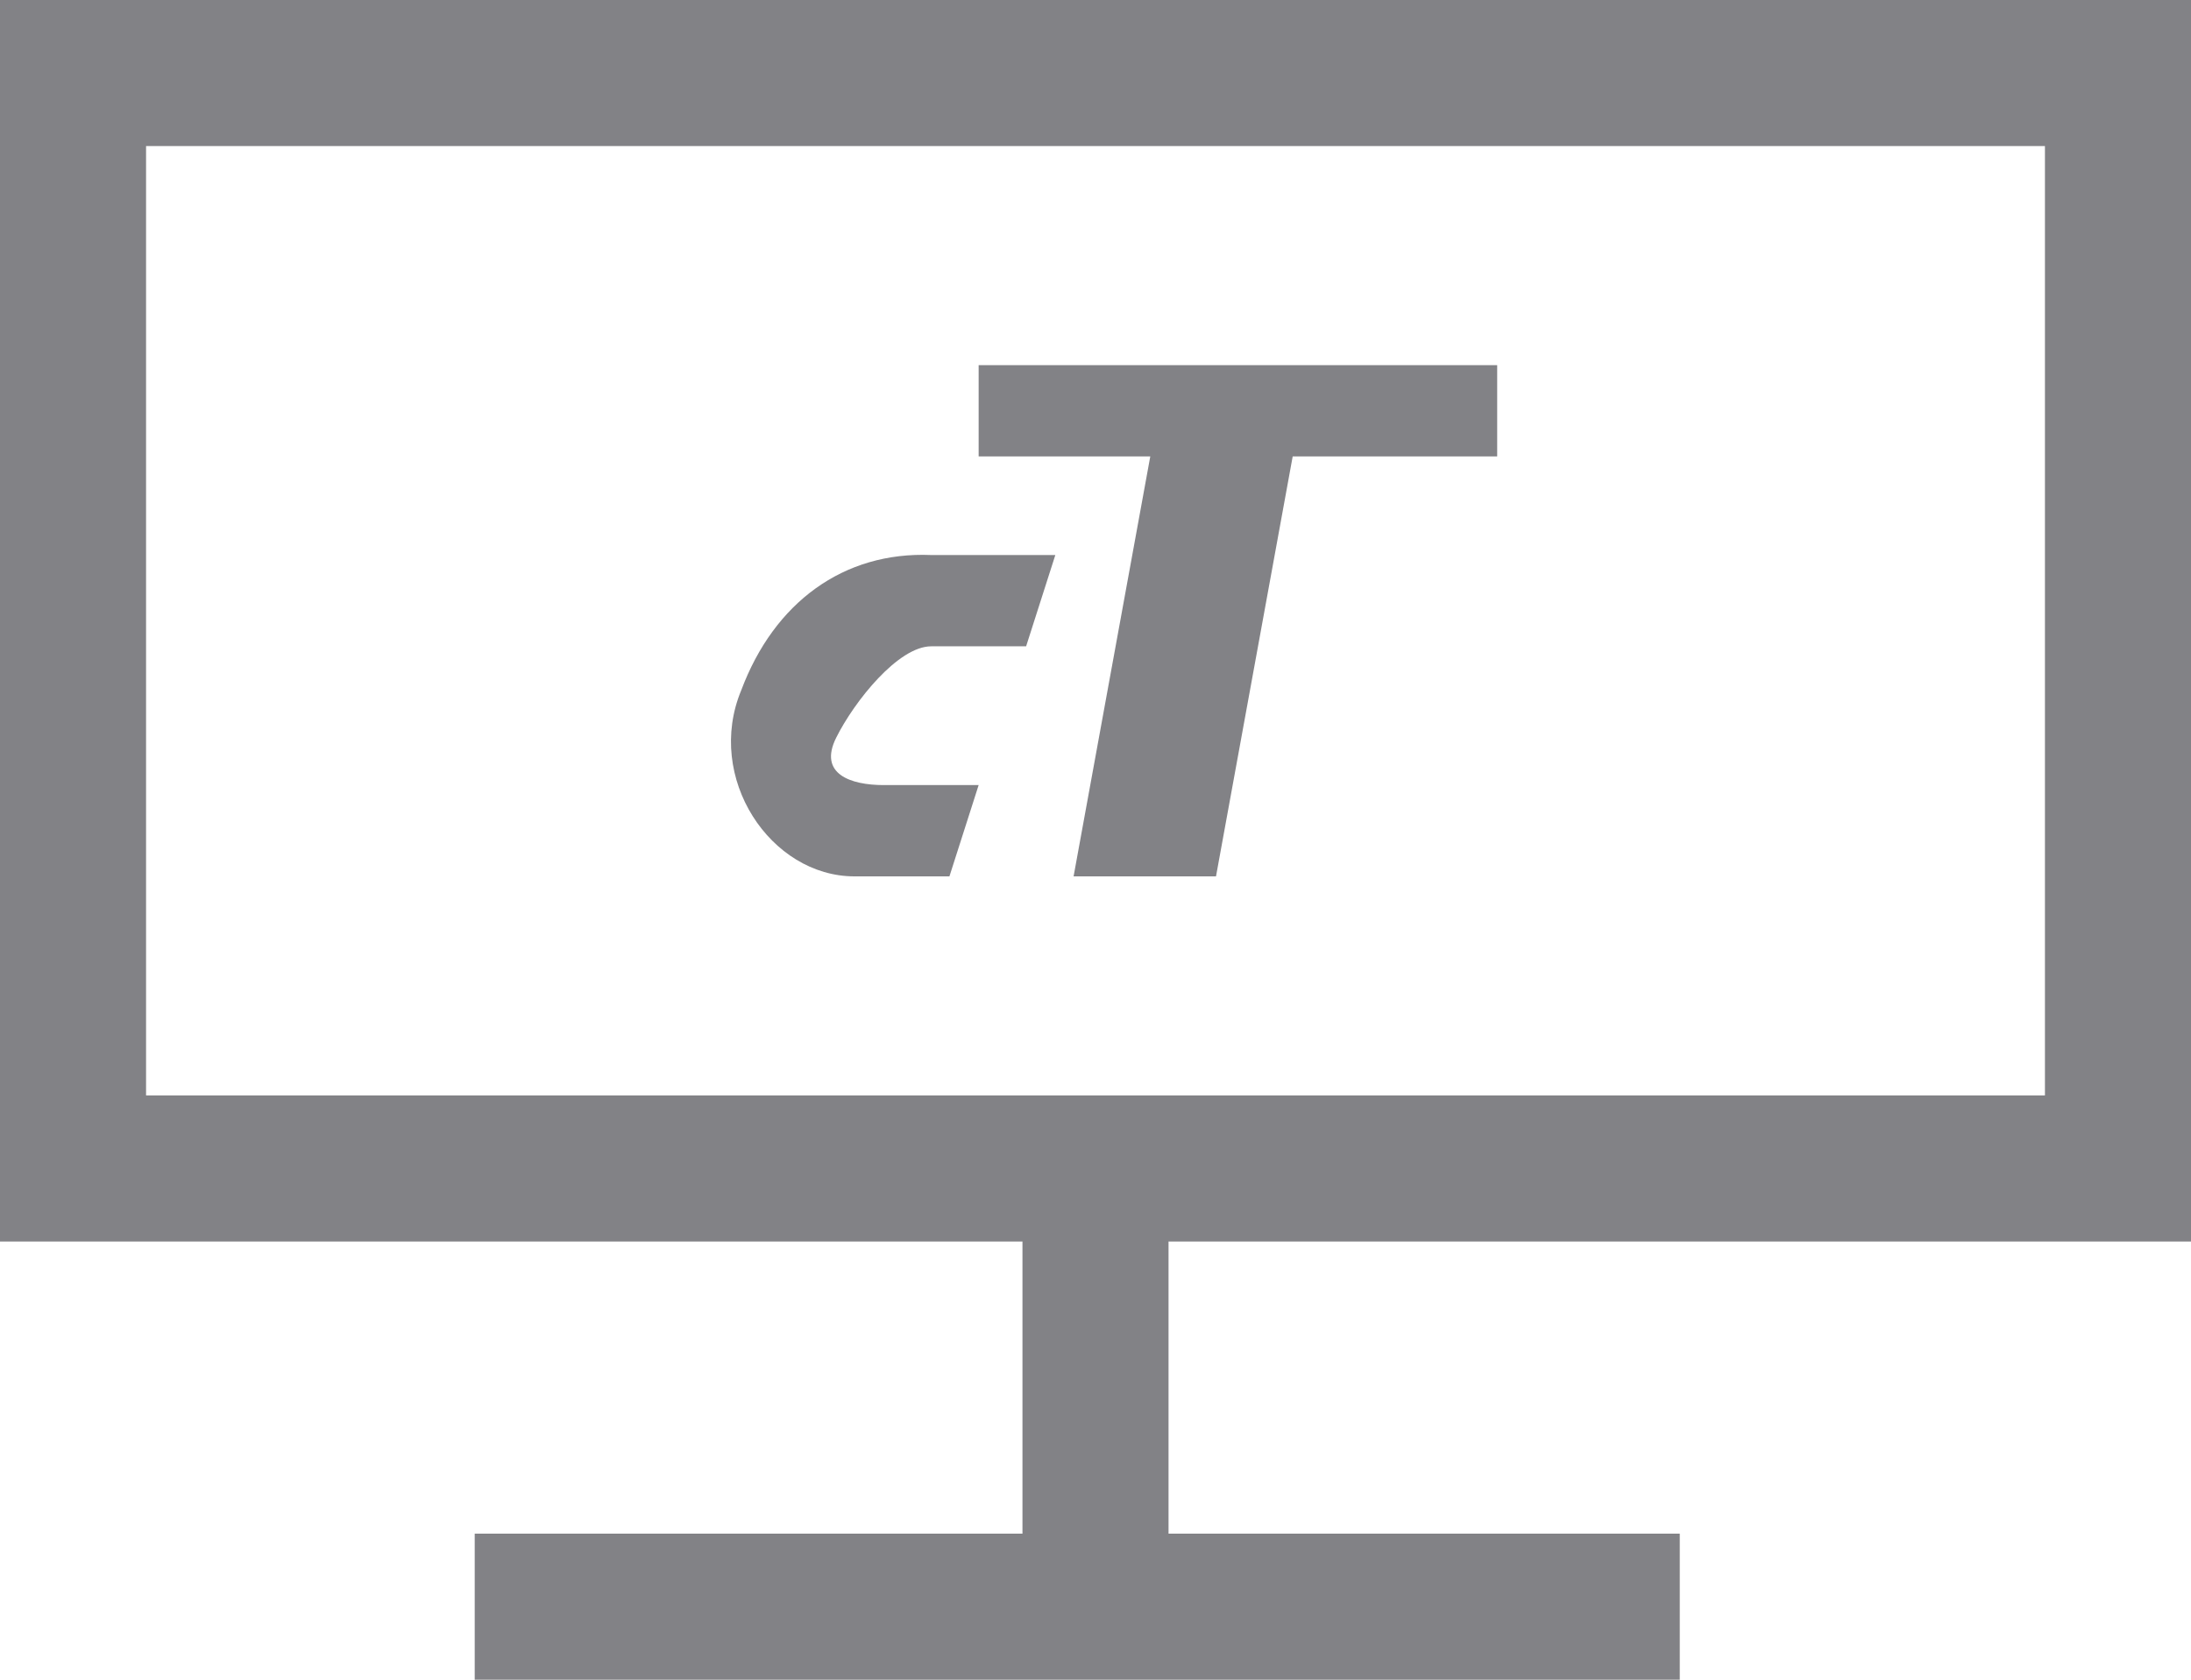 <?xml version="1.0" encoding="utf-8"?>
<!-- Generator: Adobe Illustrator 19.0.0, SVG Export Plug-In . SVG Version: 6.00 Build 0)  -->
<svg version="1.1" id="icon-ct.svg_1_" xmlns="http://www.w3.org/2000/svg" xmlns:xlink="http://www.w3.org/1999/xlink" x="0px"
	 y="0px" viewBox="0 0 60 46" style="enable-background:new 0 0 60 46;" xml:space="preserve">
<style type="text/css">
	.st0{fill:#828286;}
</style>
<g id="icon-ct.svg">
	<g>
		<path class="st0" d="M60,34V0H0v34h28v8H13v4h33v-4H32v-8H60z M4,30V4h52v26H4z M20.3,18.9c-1,2.4,0.8,5.1,3.1,5.1
			c2.3,0,2.6,0,2.6,0l0.8-2.5c0,0-1.6,0-2.6,0c-0.9,0-1.8-0.3-1.3-1.3c0.5-1,1.7-2.5,2.6-2.5c0.9,0,2.6,0,2.6,0l0.8-2.5h-3.4
			C23.1,15.1,21.2,16.5,20.3,18.9z M26.8,12.5h4.7L29.4,24h3.9l2.1-11.5H41V10H26.8V12.5z"/>
	</g>
</g>
</svg>
